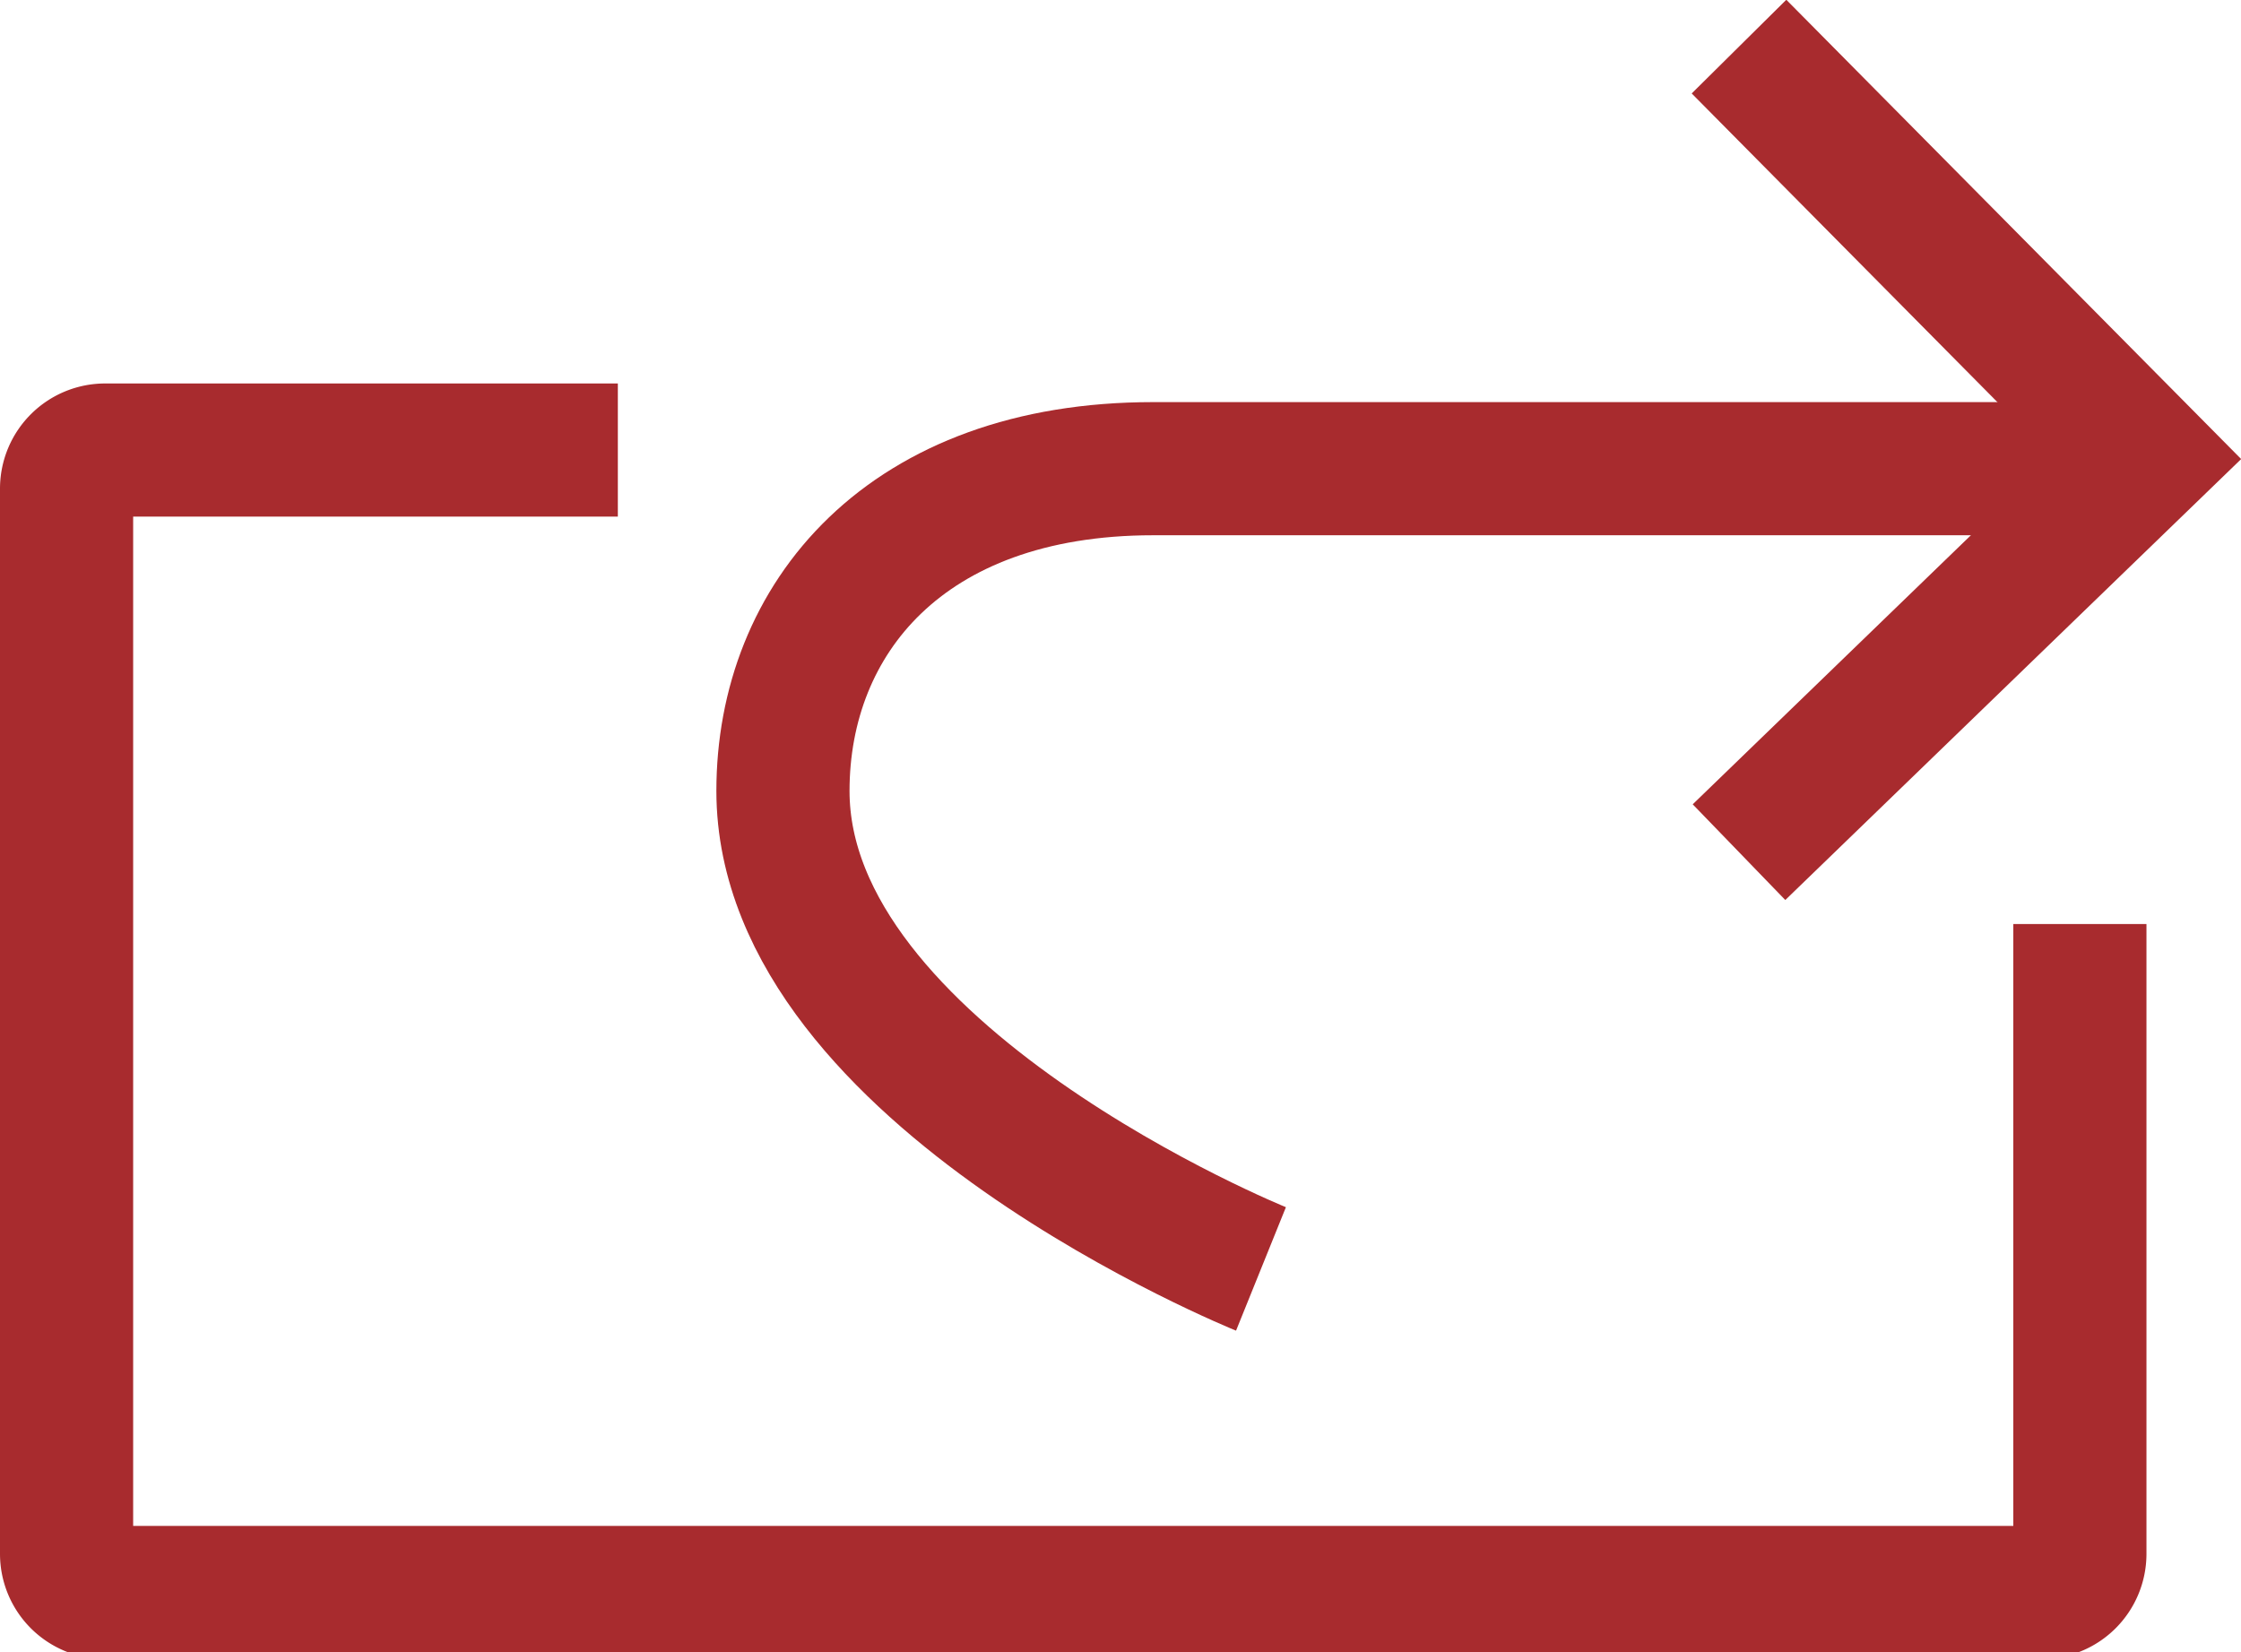 <svg id="Layer_1" data-name="Layer 1" xmlns="http://www.w3.org/2000/svg" viewBox="0 0 16.83 12.41"><path d="M113.74,39v4.73a.29.29,0,0,1-.29.29H98.91a.29.29,0,0,1-.29-.29v-8a.29.29,0,0,1,.29-.29h3.85" transform="translate(-98.12 -32.06)" style="fill:none;stroke:#a82b2e;stroke-miterlimit:10"/><path d="M107.59,41.59S104,40.14,104,38c0-1.29.92-2.42,2.78-2.42h7.5" transform="translate(-98.12 -32.06)" style="fill:none;stroke:#a82b2e;stroke-miterlimit:10"/><polyline points="13.06 0.35 16.12 3.44 13.06 6.4" style="fill:none;stroke:#a82b2e;stroke-miterlimit:10"/></svg>